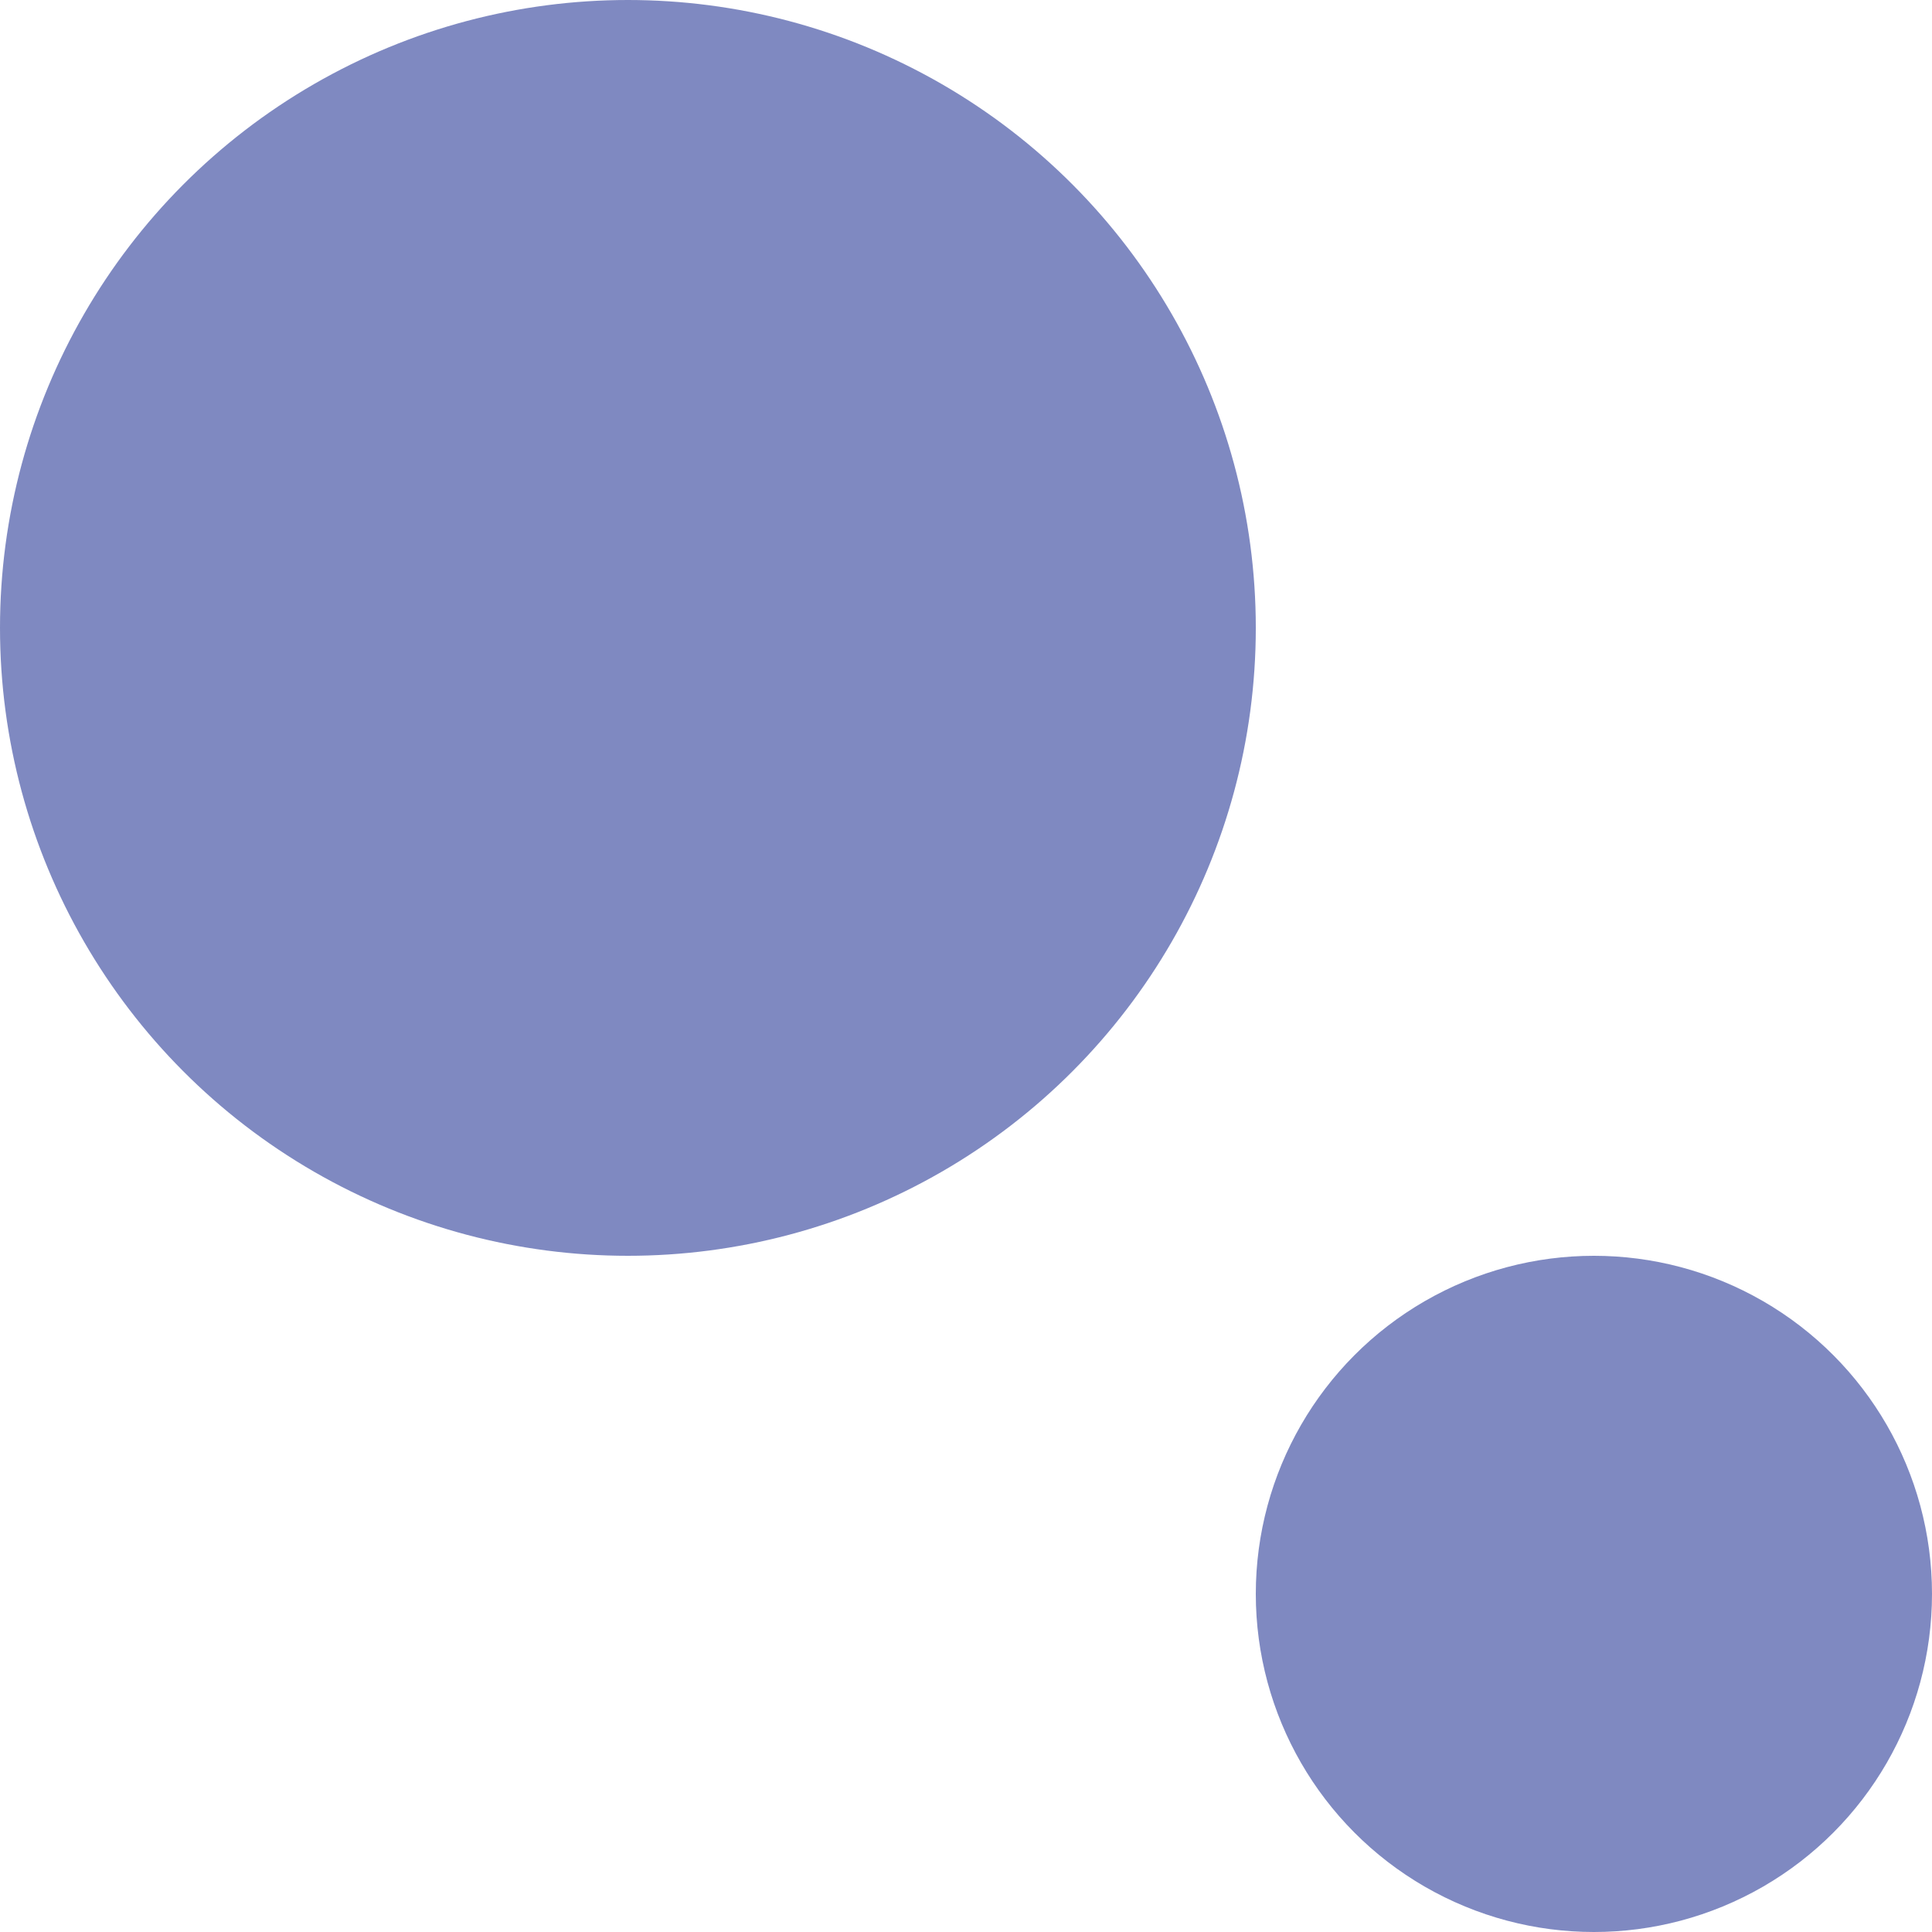 <svg width="18" height="18" viewBox="0 0 18 18" fill="none" xmlns="http://www.w3.org/2000/svg" xmlns:xlink="http://www.w3.org/1999/xlink">
	<circle id="Ellipse 1" cx="5.85" cy="5.85" r="5.85" fill="#7F89C1" fill-opacity="1"/>
	<circle id="Ellipse 2" cx="14.85" cy="14.85" r="3.15" fill="#7F89C1" fill-opacity="1"/>
</svg>
